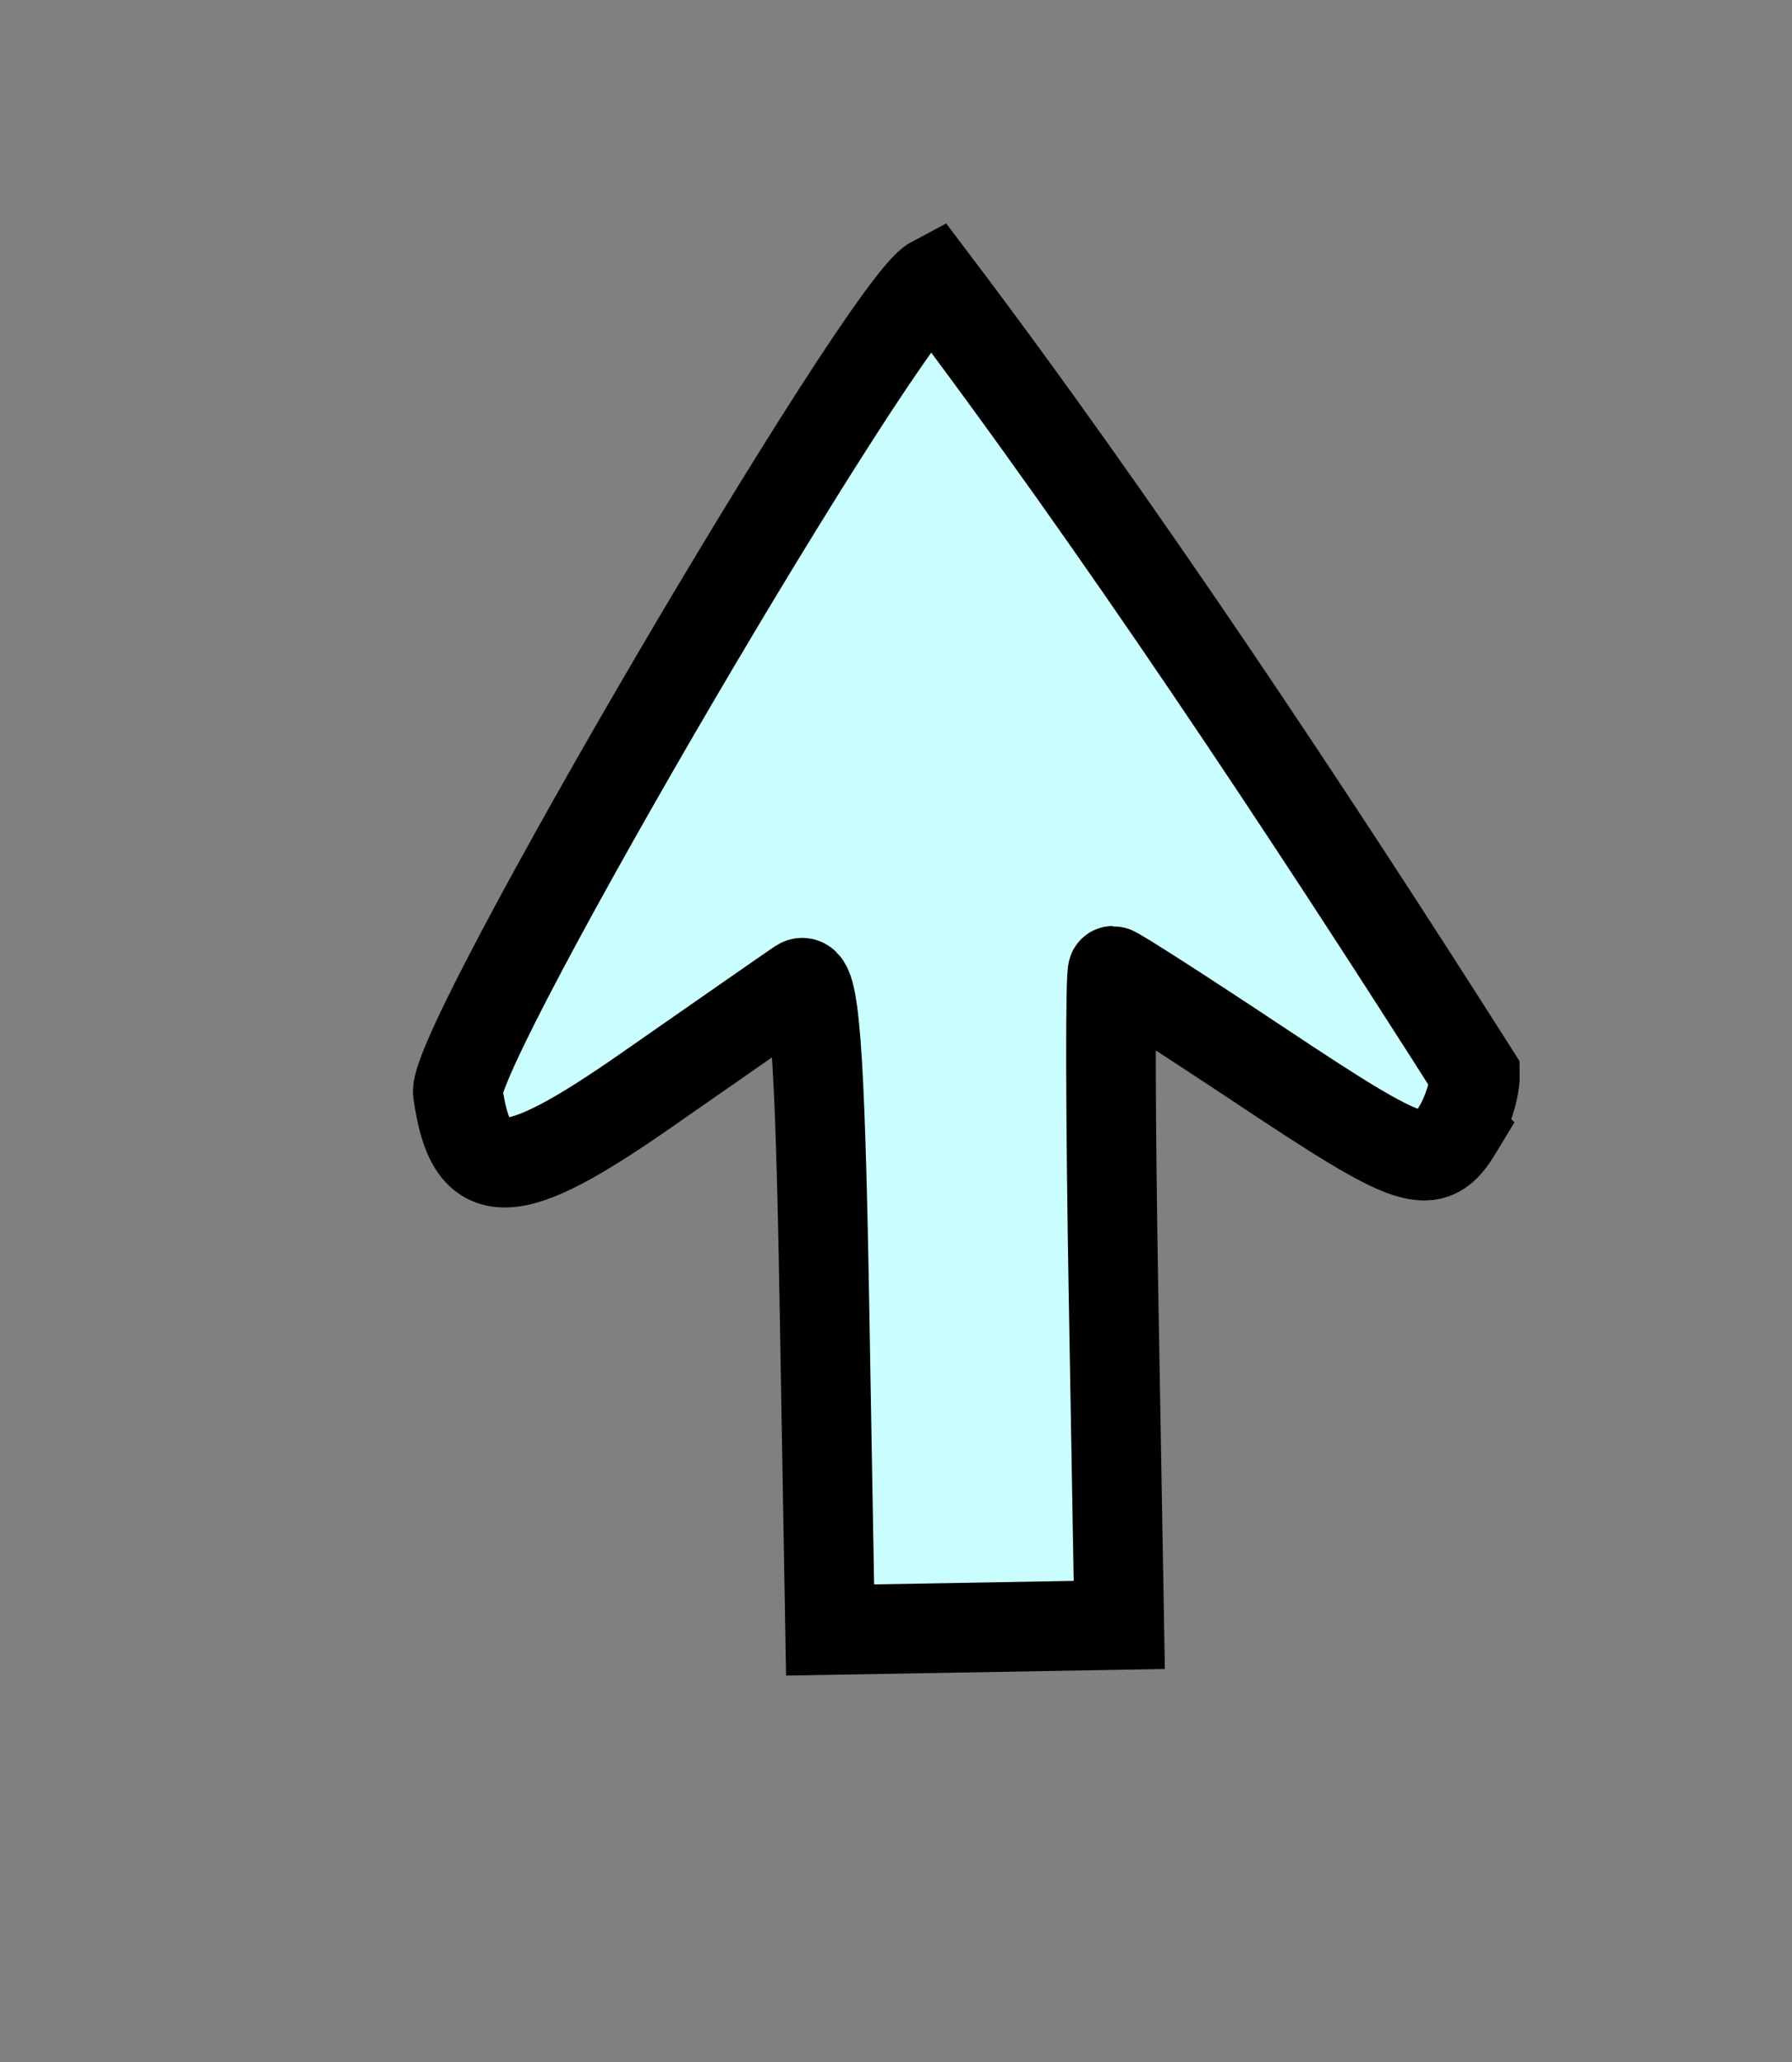 <svg width="20" height="23" xmlns="http://www.w3.org/2000/svg">
 <rect width="100%" height="100%" fill="#808080" stroke="none"/>
 <g>
  <title>Layer 1</title>
  <line stroke-linecap="undefined" stroke-linejoin="undefined" id="svg_2" y2="164" x2="446" y1="164" x1="446" opacity="NaN" stroke="#000" fill="none"/>
  <line stroke-linecap="undefined" stroke-linejoin="undefined" id="svg_4" y2="410" x2="833" y1="410" x1="833" opacity="NaN" stroke="#000" fill="none"/>
  <line stroke-linecap="undefined" stroke-linejoin="undefined" id="svg_6" y2="380" x2="1203" y1="380" x1="1203" opacity="NaN" stroke="#000" fill="none"/>
  <line stroke-linecap="undefined" stroke-linejoin="undefined" id="svg_8" y2="318" x2="1075" y1="318" x1="1075" opacity="NaN" stroke="#000" fill="none"/>
  <line stroke-linecap="undefined" stroke-linejoin="undefined" id="svg_9" y2="437" x2="857" y1="437" x1="857" opacity="NaN" stroke="#000" fill="none"/>
  <line stroke-linecap="undefined" stroke-linejoin="undefined" id="svg_10" y2="439" x2="858" y1="439" x1="858" opacity="NaN" stroke="#000" fill="none"/>
  <line stroke-linecap="undefined" stroke-linejoin="undefined" id="svg_11" y2="570" x2="1018" y1="570" x1="1018" opacity="NaN" stroke="#000" fill="none"/>
  <line stroke-linecap="undefined" stroke-linejoin="undefined" id="svg_12" y2="150" x2="465" y1="150" x1="465" opacity="NaN" stroke="#000" fill="none"/>
  <line stroke-linecap="undefined" stroke-linejoin="undefined" id="svg_13" y2="442" x2="877" y1="442" x1="877" opacity="NaN" stroke="#000" fill="none"/>
  <line stroke-linecap="undefined" stroke-linejoin="undefined" id="svg_14" y2="572" x2="1126" y1="572" x1="1126" opacity="NaN" stroke="#000" fill="none"/>
  <line stroke-linecap="undefined" stroke-linejoin="undefined" id="svg_15" y2="406" x2="833" y1="406" x1="833" opacity="NaN" stroke="#000" fill="none"/>
  <line stroke-linecap="undefined" stroke-linejoin="undefined" id="svg_16" y2="219" x2="393" y1="219" x1="393" opacity="NaN" stroke="#000" fill="none"/>
  <path fill="#fff" stroke="#000" d="m-187.877,-117.462c-0.048,-0.121 -0.042,-0.194 0.076,-0.87c0.059,-0.341 0.108,-0.631 0.108,-0.643c0,-0.012 -0.164,-0.022 -0.364,-0.022l-0.364,0l0,-0.64l0,-0.64l0.367,0c0.283,0 0.364,-0.019 0.353,-0.084c-0.008,-0.046 -0.059,-0.353 -0.115,-0.682c-0.105,-0.62 -0.105,-0.787 0,-0.838c0.052,-0.026 0.867,1.946 0.895,2.166c-0.271,0.786 -0.595,1.608 -0.894,2.334c-0.016,0 -0.043,-0.036 -0.061,-0.081l0,0l-0,-0z" id="svg_21"/>
  <path stroke="#000" transform="rotate(-91 10.761 10.642)" id="svg_1" d="m8.707,16.115c-0.484,-0.304 -0.421,-0.489 0.757,-2.195c0.594,-0.862 1.081,-1.592 1.081,-1.622c0,-0.031 -1.641,-0.056 -3.648,-0.056l-3.648,0l0,-1.614l0,-1.614l3.677,0c2.835,0 3.645,-0.049 3.538,-0.212c-0.076,-0.117 -0.595,-0.892 -1.152,-1.722c-1.051,-1.565 -1.051,-1.985 0.002,-2.115c0.524,-0.065 8.68,4.91 8.961,5.465c-2.717,1.983 -5.964,4.058 -8.956,5.888c-0.158,0 -0.433,-0.092 -0.611,-0.204l0,0z" fill="#CBFFFF"/>
  <path stroke="#000" id="svg_3" d="m147.373,19.275c-0.443,-0.342 -0.385,-0.549 0.692,-2.465c0.544,-0.968 0.989,-1.787 0.989,-1.822c0,-0.034 -1.502,-0.062 -3.338,-0.062l-3.338,0l0,-1.812l0,-1.812l3.365,0c2.594,0 3.336,-0.055 3.238,-0.238c-0.07,-0.131 -0.544,-1.001 -1.055,-1.934c-0.962,-1.758 -0.962,-2.229 0.001,-2.375c0.479,-0.073 7.944,5.514 8.2,6.137c-2.486,2.226 -5.458,4.557 -8.196,6.612c-0.144,0 -0.396,-0.103 -0.559,-0.229l0,0z" fill="#fff"/>
 </g>

</svg>